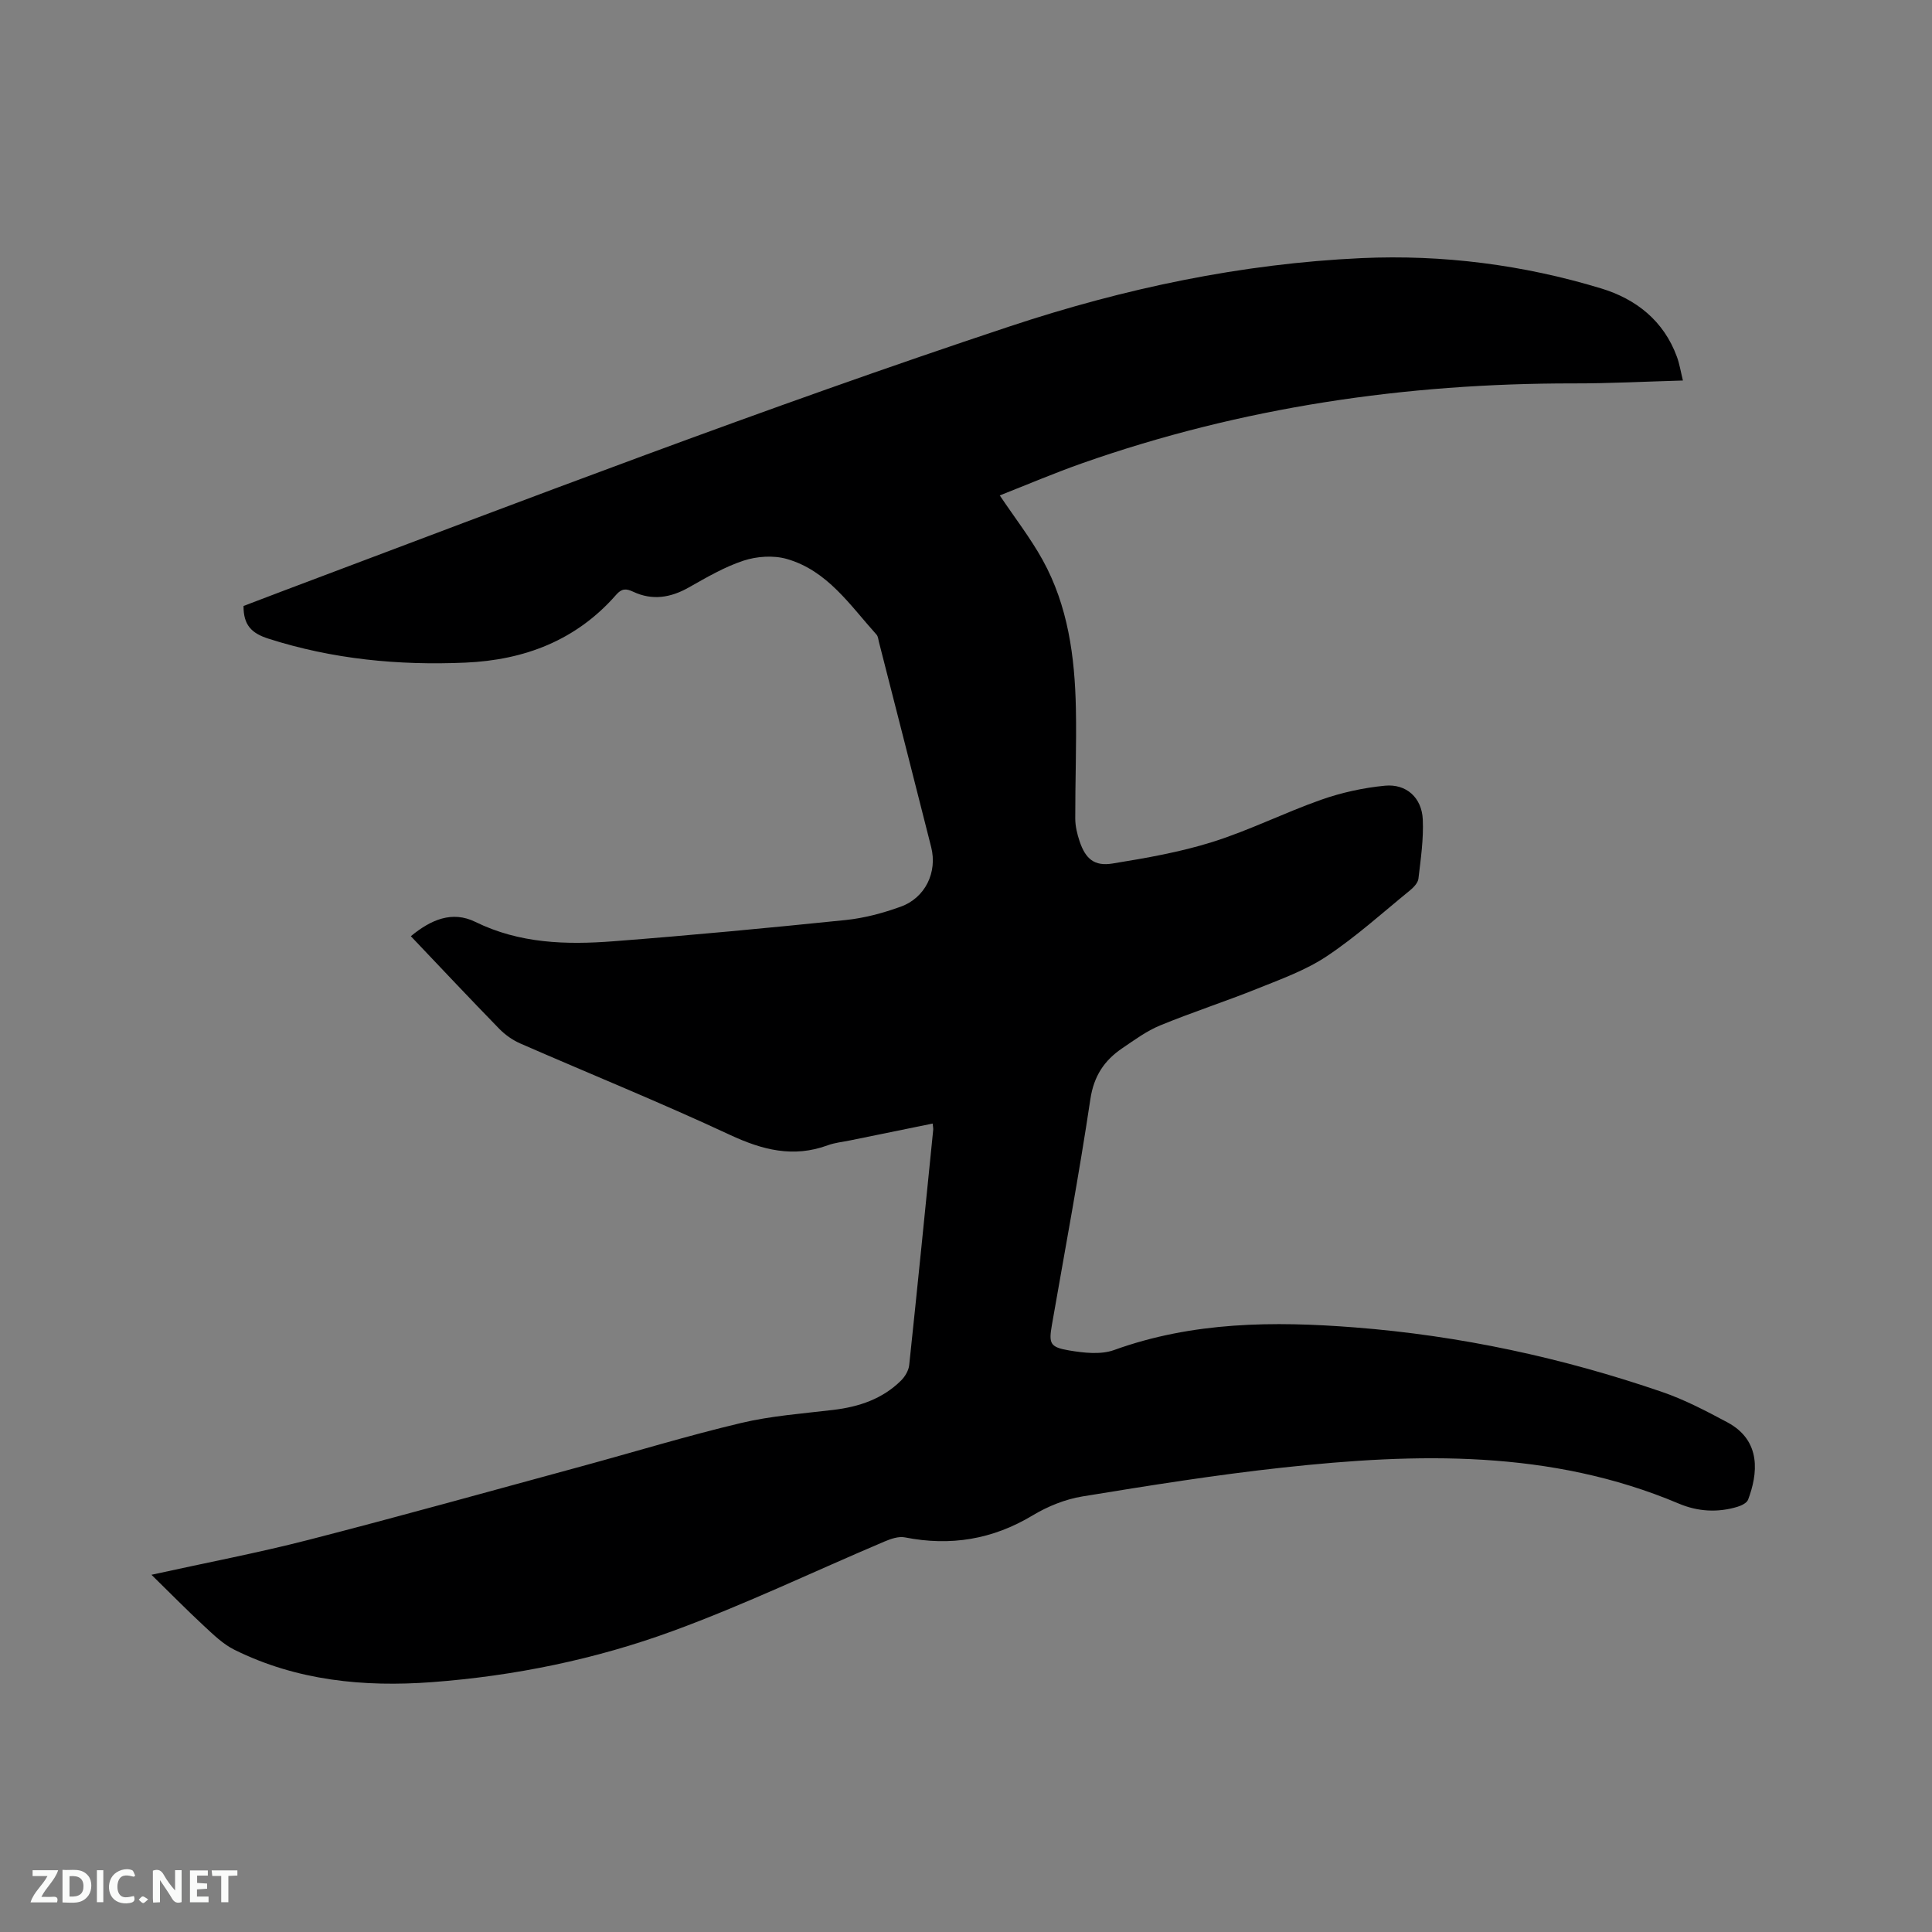 <svg enable-background="new 0 0 400 400" viewBox="0 0 400 400" xmlns="http://www.w3.org/2000/svg"><rect x="0" y="0" width="400" height="400" fill="#808080" stroke="none"/><path d="m31.36 326.04c11.48-2.53 22.09-4.54 32.53-7.23 18.86-4.85 37.62-10.09 56.42-15.2 11.03-3 21.98-6.35 33.1-8.99 6.25-1.49 12.75-1.95 19.16-2.72 5.3-.64 10.14-2.26 13.99-6.08.82-.82 1.56-2.07 1.68-3.19 1.72-16.23 3.34-32.47 4.97-48.71.03-.3-.05-.6-.11-1.3-5.75 1.17-11.4 2.33-17.05 3.48-1.55.32-3.17.47-4.65 1.01-7.15 2.64-13.56.98-20.3-2.16-14.29-6.67-28.92-12.59-43.38-18.91-1.59-.7-3.13-1.78-4.35-3.03-6.12-6.28-12.13-12.68-18.31-19.18 4.16-3.43 8.55-5.32 13.36-2.96 9.16 4.5 18.84 4.76 28.59 4.01 16.05-1.23 32.08-2.76 48.1-4.4 3.85-.4 7.72-1.44 11.37-2.76 5.09-1.84 7.63-7.12 6.31-12.34-3.57-14.17-7.21-28.32-10.82-42.48-.13-.51-.17-1.14-.49-1.5-5.49-6.09-10.18-13.28-18.6-15.68-2.75-.78-6.17-.55-8.92.35-3.97 1.3-7.69 3.49-11.36 5.56-3.77 2.13-7.55 2.74-11.51.88-1.45-.68-2.36-.7-3.52.63-8.25 9.44-18.99 13.52-31.23 14.05-13.86.6-27.47-.7-40.79-4.97-3.5-1.12-5.15-2.83-5.13-6.76 2.68-1.02 5.5-2.11 8.33-3.17 49.92-18.8 99.73-37.93 150.38-54.74 23.67-7.85 47.89-12.97 72.77-14.11 16.77-.76 33.45 1.37 49.59 6.27 7.25 2.2 12.97 6.7 15.7 14.17.53 1.44.77 2.99 1.24 4.9-7.82.22-15.22.61-22.61.6-34.82-.04-68.82 4.94-101.74 16.52-5.77 2.03-11.41 4.44-17.09 6.67 3.13 4.66 6.36 8.82 8.88 13.37 5.25 9.51 6.66 20.03 6.88 30.7.15 7.62-.15 15.25-.13 22.88.01 1.56.4 3.17.9 4.66 1.22 3.63 3.04 5.22 6.83 4.6 6.97-1.13 14-2.36 20.71-4.47 7.65-2.41 14.89-6.06 22.47-8.73 4.23-1.49 8.75-2.48 13.21-2.91 4.43-.42 7.62 2.48 7.83 6.97.19 4.07-.42 8.2-.9 12.28-.1.88-1.01 1.82-1.78 2.45-5.67 4.62-11.13 9.57-17.2 13.61-4.34 2.89-9.43 4.72-14.32 6.69-6.67 2.68-13.53 4.9-20.17 7.63-2.8 1.15-5.33 3.02-7.87 4.74-3.7 2.52-5.86 5.73-6.58 10.52-2.33 15.6-5.24 31.12-7.95 46.67-.68 3.91-.47 4.68 3.53 5.36 3.05.51 6.56.92 9.33-.08 16.27-5.88 33.04-6 49.88-4.68 21.74 1.7 42.95 6.27 63.58 13.36 4.67 1.6 9.12 3.94 13.5 6.28 7.19 3.84 6.28 10.8 4.3 16.03-.26.68-1.38 1.22-2.21 1.47-4.11 1.24-8.22.99-12.14-.67-26.53-11.21-54.17-10.48-81.94-7.46-13.89 1.51-27.72 3.72-41.52 5.98-3.56.58-7.19 2.05-10.3 3.92-8.31 5-17.02 6.42-26.45 4.56-1.3-.26-2.9.29-4.2.84-14.61 6.19-28.95 13.08-43.83 18.53-16.03 5.88-32.82 9.32-49.89 10.6-14.1 1.05-27.99-.3-40.9-6.7-2.39-1.18-4.42-3.19-6.41-5.03-3.5-3.25-6.83-6.64-10.77-10.5z" fill="#000001"/><g fill="#fafbfa"><path d="m37.59 393.81c-.92.31-1.52.05-2-.78-.7-1.2-1.52-2.34-2.47-3.78v4.59c-.55.03-.95.05-1.41.07-.03-.37-.06-.64-.06-.91 0-1.91 0-3.81 0-5.7 1.13-.41 1.77-.03 2.29.91.62 1.11 1.38 2.14 2.31 3.19v-4.2h1.35v6.61z"/><path d="m12.94 393.88v-6.75c1.9.19 3.93-.54 5.37 1.29.8 1.01.78 2.88.03 3.97-1.37 1.97-3.4 1.51-5.4 1.49m1.45-1.22c2.04.12 2.92-.58 2.89-2.21-.03-1.51-.98-2.19-2.89-2z"/><path d="m11.81 393.87h-5.49c.68-2.18 2.47-3.48 3.51-5.45h-3.08v-1.21h5.29c-.71 2.13-2.44 3.48-3.47 5.51.86 0 1.63.04 2.39-.01.79-.05 1.14.21.85 1.16"/><path d="m39.33 393.86v-6.61h3.7v1.07h-2.22v1.52c.68.04 1.34.09 2.07.13v1.07c-.72.05-1.38.09-2.1.14v1.48h2.4v1.19h-3.85z"/><path d="m27.71 388.56c-1.15-.3-2.46-.61-3.1.64-.37.73-.41 1.93-.06 2.67.63 1.35 1.99.93 3.17.68.35.94-.01 1.32-.93 1.46-1.62.25-3.05-.27-3.76-1.48-.73-1.24-.6-3.03.31-4.17.88-1.11 2.71-1.7 4-1.16.32.13.44.74.65 1.12-.1.08-.19.16-.28.24"/><path d="m49.15 387.24v1.07c-.59.02-1.17.05-1.87.08v5.44h-1.48v-5.44h-1.85c-.05-.4-.08-.73-.13-1.15z"/><path d="m20.06 387.21h1.33v6.62h-1.33z"/><path d="m30.68 393.25c-.49.38-.8.79-1.05.76-.32-.05-.6-.45-.9-.7.26-.24.51-.64.8-.67.29-.04.62.3 1.15.61"/></g></svg>